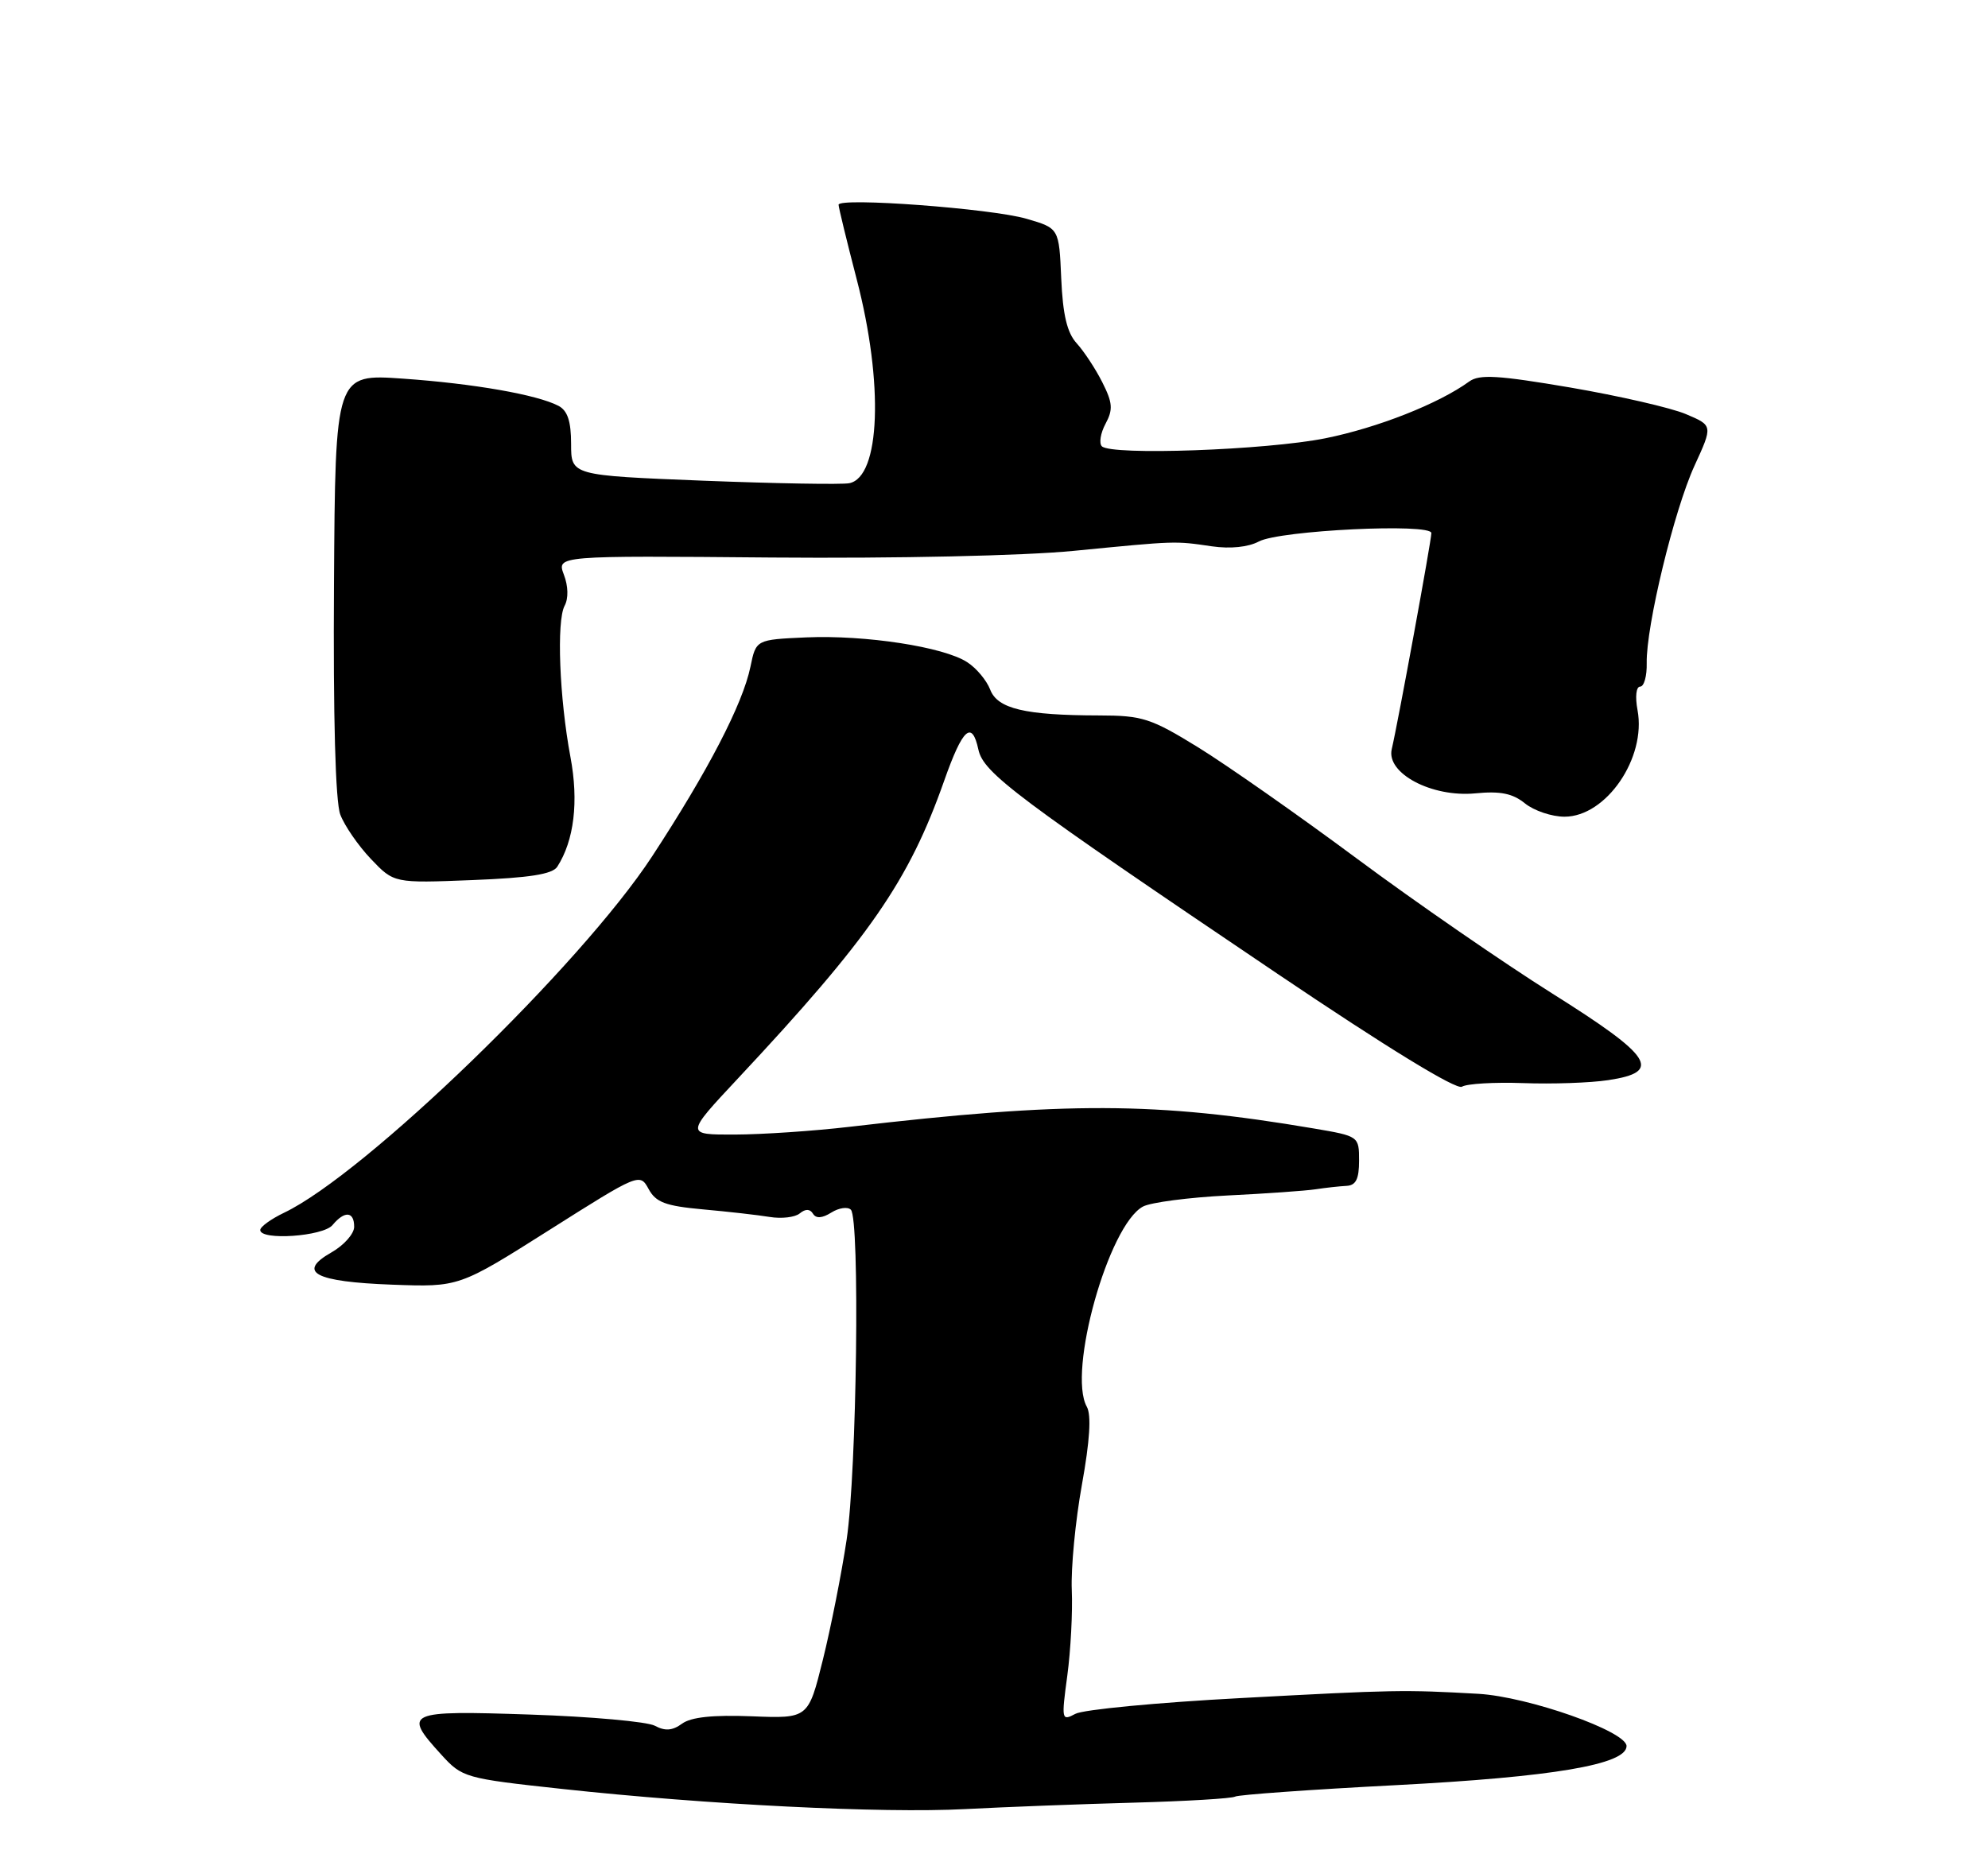 <?xml version="1.0" encoding="UTF-8" standalone="no"?>
<!DOCTYPE svg PUBLIC "-//W3C//DTD SVG 1.1//EN" "http://www.w3.org/Graphics/SVG/1.1/DTD/svg11.dtd" >
<svg xmlns="http://www.w3.org/2000/svg" xmlns:xlink="http://www.w3.org/1999/xlink" version="1.1" viewBox="0 0 275 256">
 <g >
 <path fill="currentColor"
d=" M 156.80 249.42 C 164.12 249.22 170.45 248.84 170.86 248.58 C 171.28 248.33 181.27 247.61 193.06 247.00 C 214.80 245.87 225.00 244.14 225.00 241.59 C 225.00 239.55 211.40 234.76 204.50 234.36 C 194.18 233.78 193.00 233.80 171.62 234.95 C 160.14 235.56 149.85 236.54 148.76 237.13 C 146.85 238.15 146.81 237.98 147.64 231.84 C 148.11 228.35 148.39 223.03 148.26 220.00 C 148.13 216.97 148.76 210.42 149.66 205.43 C 150.76 199.33 150.98 195.79 150.34 194.64 C 147.65 189.83 153.35 169.49 158.11 166.94 C 159.18 166.37 164.43 165.68 169.78 165.41 C 175.13 165.15 180.62 164.76 182.00 164.55 C 183.38 164.34 185.29 164.13 186.25 164.08 C 187.56 164.02 188.00 163.14 188.00 160.60 C 188.00 157.22 187.98 157.20 181.75 156.14 C 159.92 152.44 147.55 152.40 117.50 155.91 C 112.55 156.49 105.42 156.97 101.65 156.98 C 94.80 157.00 94.80 157.00 102.05 149.25 C 120.28 129.76 125.72 121.91 130.61 108.02 C 133.17 100.76 134.45 99.60 135.34 103.71 C 136.04 106.96 140.50 110.30 176.75 134.76 C 191.90 144.98 201.46 150.83 202.23 150.36 C 202.91 149.94 206.72 149.72 210.70 149.86 C 214.68 150.01 219.97 149.83 222.47 149.45 C 230.00 148.32 228.63 146.20 214.75 137.48 C 208.01 133.24 195.85 124.85 187.73 118.82 C 179.61 112.79 169.73 105.87 165.78 103.43 C 159.21 99.38 158.03 99.00 152.05 98.99 C 141.78 98.97 137.98 98.07 136.97 95.41 C 136.48 94.14 135.06 92.43 133.79 91.62 C 130.54 89.50 119.71 87.84 111.54 88.19 C 104.58 88.50 104.58 88.50 103.81 92.25 C 102.74 97.42 97.94 106.67 90.20 118.50 C 80.36 133.54 50.49 162.46 39.29 167.80 C 37.48 168.67 36.00 169.74 36.00 170.19 C 36.00 171.67 44.69 171.08 46.00 169.50 C 47.67 167.49 49.00 167.60 48.99 169.75 C 48.99 170.71 47.57 172.31 45.84 173.29 C 41.03 176.03 43.53 177.35 54.25 177.75 C 63.50 178.09 63.50 178.09 76.00 170.18 C 88.39 162.34 88.51 162.29 89.72 164.51 C 90.72 166.36 92.06 166.86 97.22 167.33 C 100.67 167.64 104.84 168.11 106.47 168.38 C 108.11 168.65 109.98 168.43 110.63 167.89 C 111.42 167.24 112.04 167.25 112.46 167.93 C 112.88 168.62 113.72 168.57 115.00 167.77 C 116.05 167.11 117.27 166.94 117.70 167.38 C 118.97 168.65 118.52 203.62 117.12 213.00 C 116.42 217.68 114.94 225.16 113.83 229.64 C 111.81 237.78 111.81 237.78 103.99 237.47 C 98.63 237.26 95.59 237.58 94.35 238.49 C 93.02 239.46 92.00 239.54 90.59 238.78 C 89.52 238.21 81.75 237.51 73.33 237.23 C 56.20 236.65 55.68 236.89 61.03 242.76 C 63.94 245.96 64.28 246.06 77.75 247.52 C 97.83 249.70 122.06 250.91 133.50 250.31 C 139.00 250.02 149.49 249.62 156.80 249.42 Z  M 77.09 119.92 C 79.42 116.29 80.07 110.90 78.91 104.74 C 77.38 96.57 76.97 85.94 78.10 83.82 C 78.65 82.80 78.61 81.10 78.00 79.51 C 77.01 76.88 77.01 76.88 106.75 77.14 C 124.09 77.28 141.51 76.90 148.50 76.22 C 162.85 74.82 162.44 74.83 167.64 75.59 C 170.19 75.96 172.68 75.70 174.14 74.92 C 177.02 73.38 198.00 72.36 198.00 73.76 C 198.00 74.79 193.38 100.00 192.52 103.65 C 191.73 107.00 198.06 110.35 204.08 109.77 C 207.54 109.43 209.25 109.78 210.95 111.16 C 212.20 112.17 214.66 113.00 216.42 113.00 C 222.18 113.00 227.76 104.86 226.52 98.26 C 226.17 96.39 226.33 95.00 226.88 95.00 C 227.42 95.00 227.83 93.54 227.79 91.75 C 227.69 86.67 231.57 70.63 234.39 64.46 C 236.95 58.88 236.95 58.88 233.22 57.30 C 231.18 56.43 223.98 54.78 217.23 53.62 C 207.23 51.92 204.65 51.76 203.23 52.79 C 199.02 55.85 190.58 59.18 183.34 60.64 C 175.16 62.28 153.74 63.05 152.42 61.75 C 152.01 61.34 152.23 59.93 152.93 58.63 C 153.99 56.66 153.91 55.72 152.48 52.89 C 151.54 51.02 149.94 48.60 148.93 47.49 C 147.61 46.04 147.02 43.56 146.80 38.53 C 146.50 31.58 146.50 31.58 142.00 30.27 C 137.15 28.85 116.00 27.28 116.00 28.33 C 116.00 28.69 117.13 33.33 118.51 38.65 C 122.26 53.06 121.78 66.03 117.47 66.86 C 116.43 67.06 107.35 66.90 97.29 66.51 C 79.00 65.78 79.00 65.78 79.00 61.43 C 79.00 58.29 78.51 56.81 77.25 56.15 C 74.29 54.61 65.58 53.08 55.75 52.39 C 46.38 51.73 46.38 51.73 46.20 80.82 C 46.08 99.22 46.40 110.93 47.07 112.70 C 47.65 114.24 49.56 117.01 51.31 118.85 C 54.50 122.20 54.50 122.20 65.33 121.77 C 73.24 121.46 76.42 120.96 77.09 119.92 Z "/>
</g>
</svg>